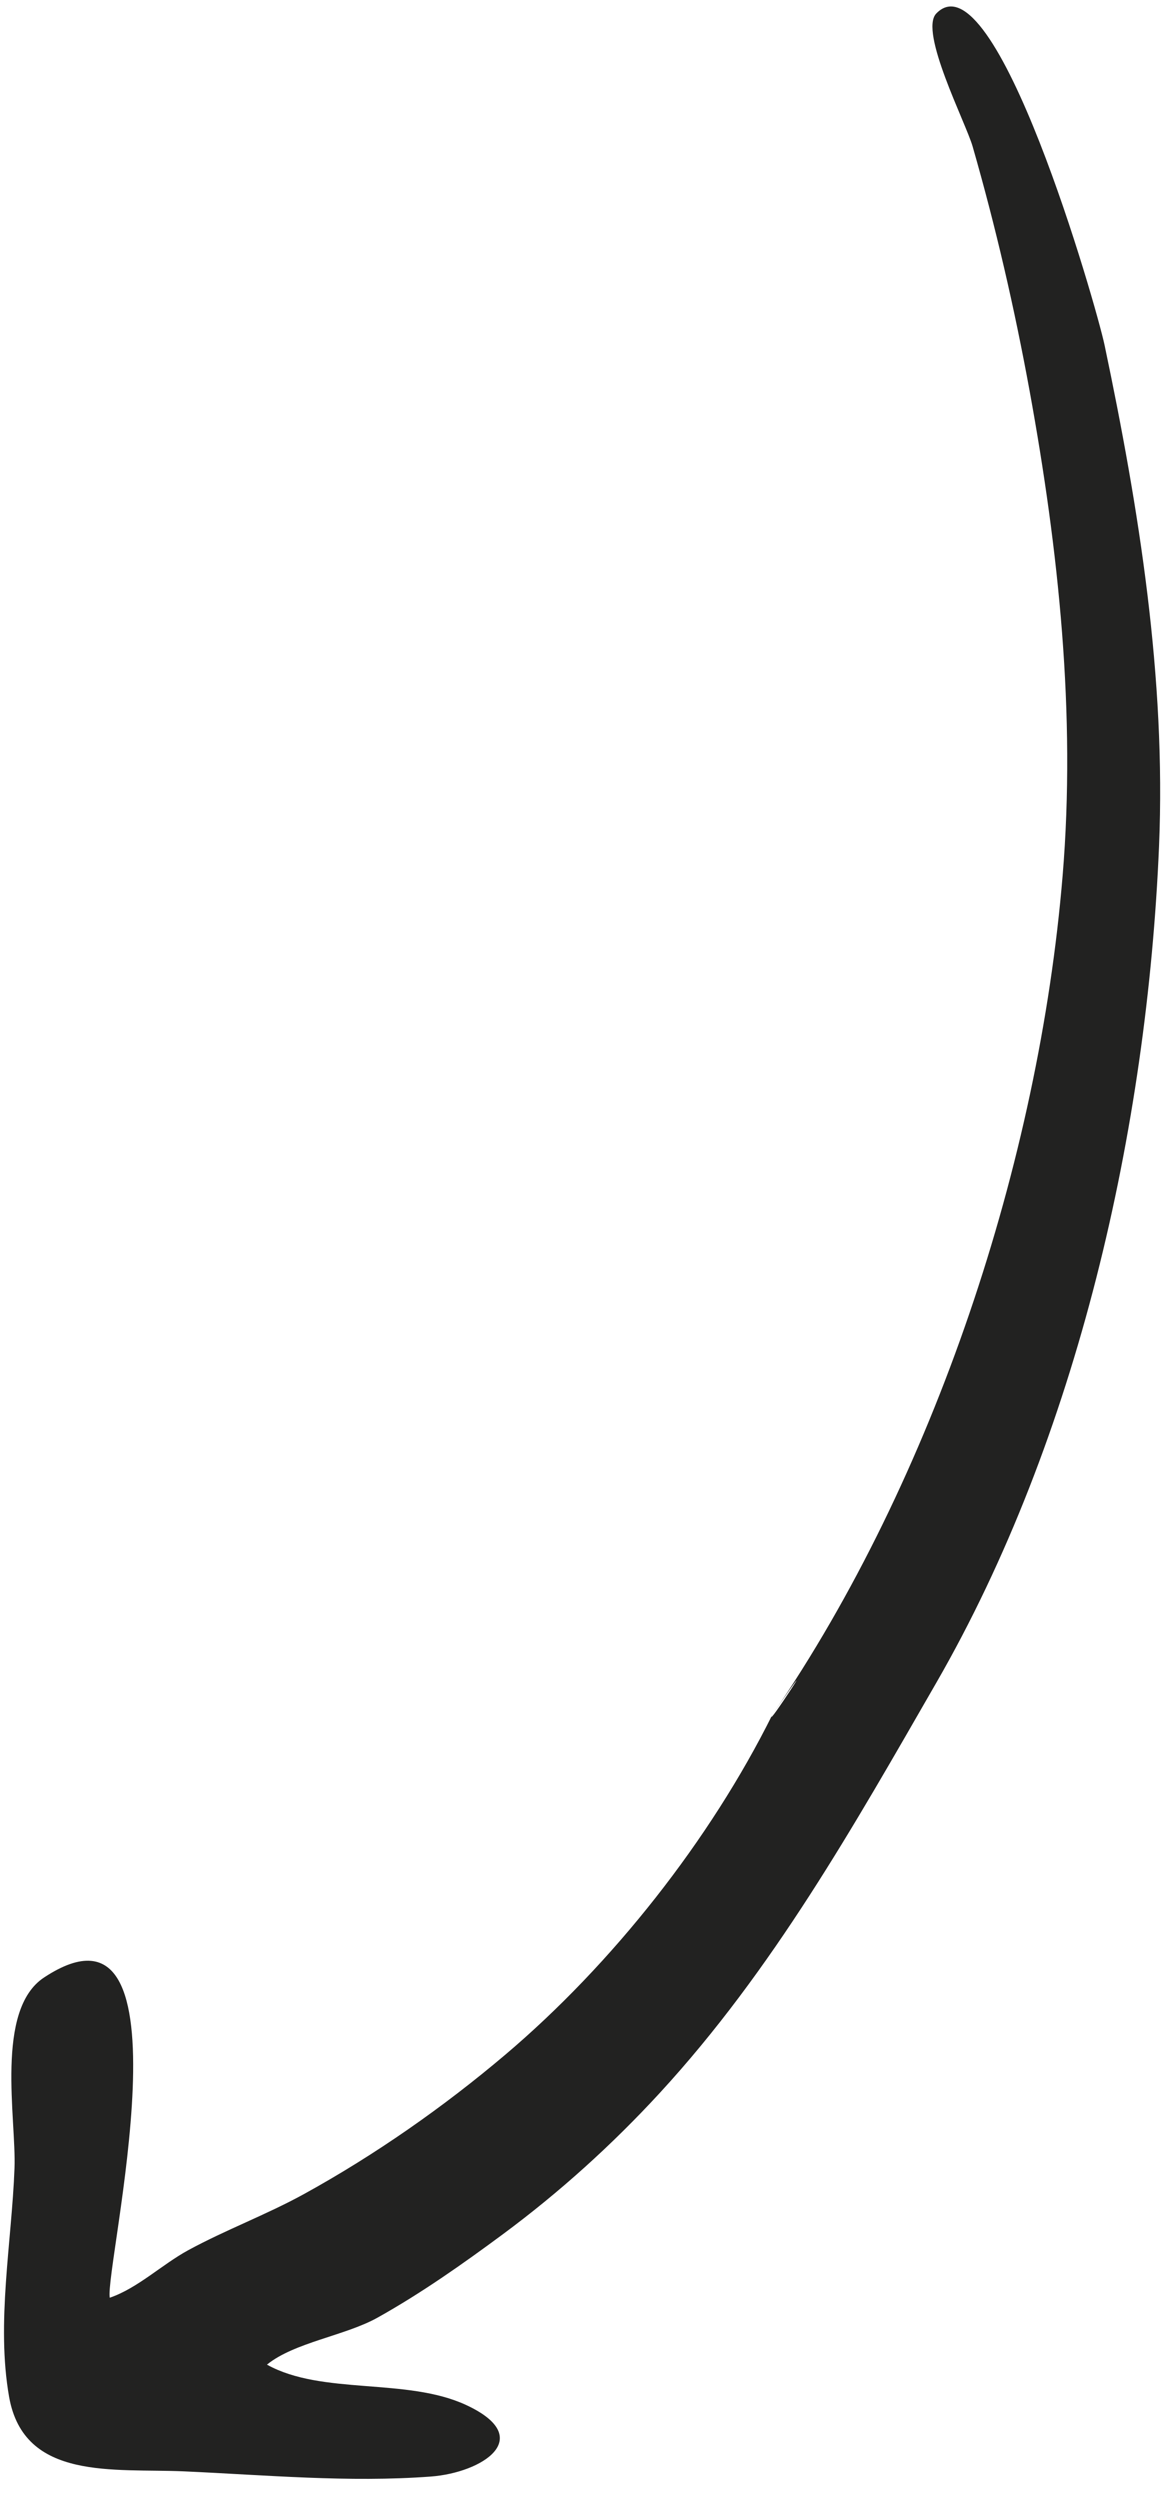 <svg width="24" height="51" viewBox="0 0 24 51" fill="none" xmlns="http://www.w3.org/2000/svg">
<path d="M15.762 34.978C19.069 30.151 21.203 23.682 21.686 17.864C21.96 14.565 21.605 11.225 21.012 7.972C20.704 6.288 20.322 4.632 19.849 2.986C19.712 2.508 18.751 0.644 19.108 0.275C20.309 -0.966 22.377 6.251 22.543 7.043C23.248 10.395 23.797 13.83 23.654 17.258C23.412 23.008 21.995 29.316 19.109 34.324C17.429 37.24 15.776 40.181 13.464 42.693C12.491 43.75 11.418 44.719 10.263 45.574C9.446 46.179 8.594 46.779 7.704 47.276C7.045 47.644 6.009 47.779 5.448 48.234C6.574 48.861 8.298 48.494 9.512 49.057C10.956 49.727 9.842 50.439 8.79 50.517C7.114 50.642 5.431 50.486 3.756 50.411C2.328 50.348 0.49 50.61 0.186 48.893C-0.08 47.386 0.24 45.735 0.296 44.226C0.334 43.217 -0.107 41 0.899 40.337C4.046 38.264 2.13 46.265 2.24 46.869C2.804 46.678 3.311 46.188 3.843 45.899C4.612 45.481 5.433 45.178 6.201 44.756C7.648 43.96 9.052 42.979 10.311 41.913C12.495 40.064 14.491 37.533 15.762 34.978C15.578 35.348 16.958 33.232 15.762 34.978Z" fill="#222221"/>
</svg>
